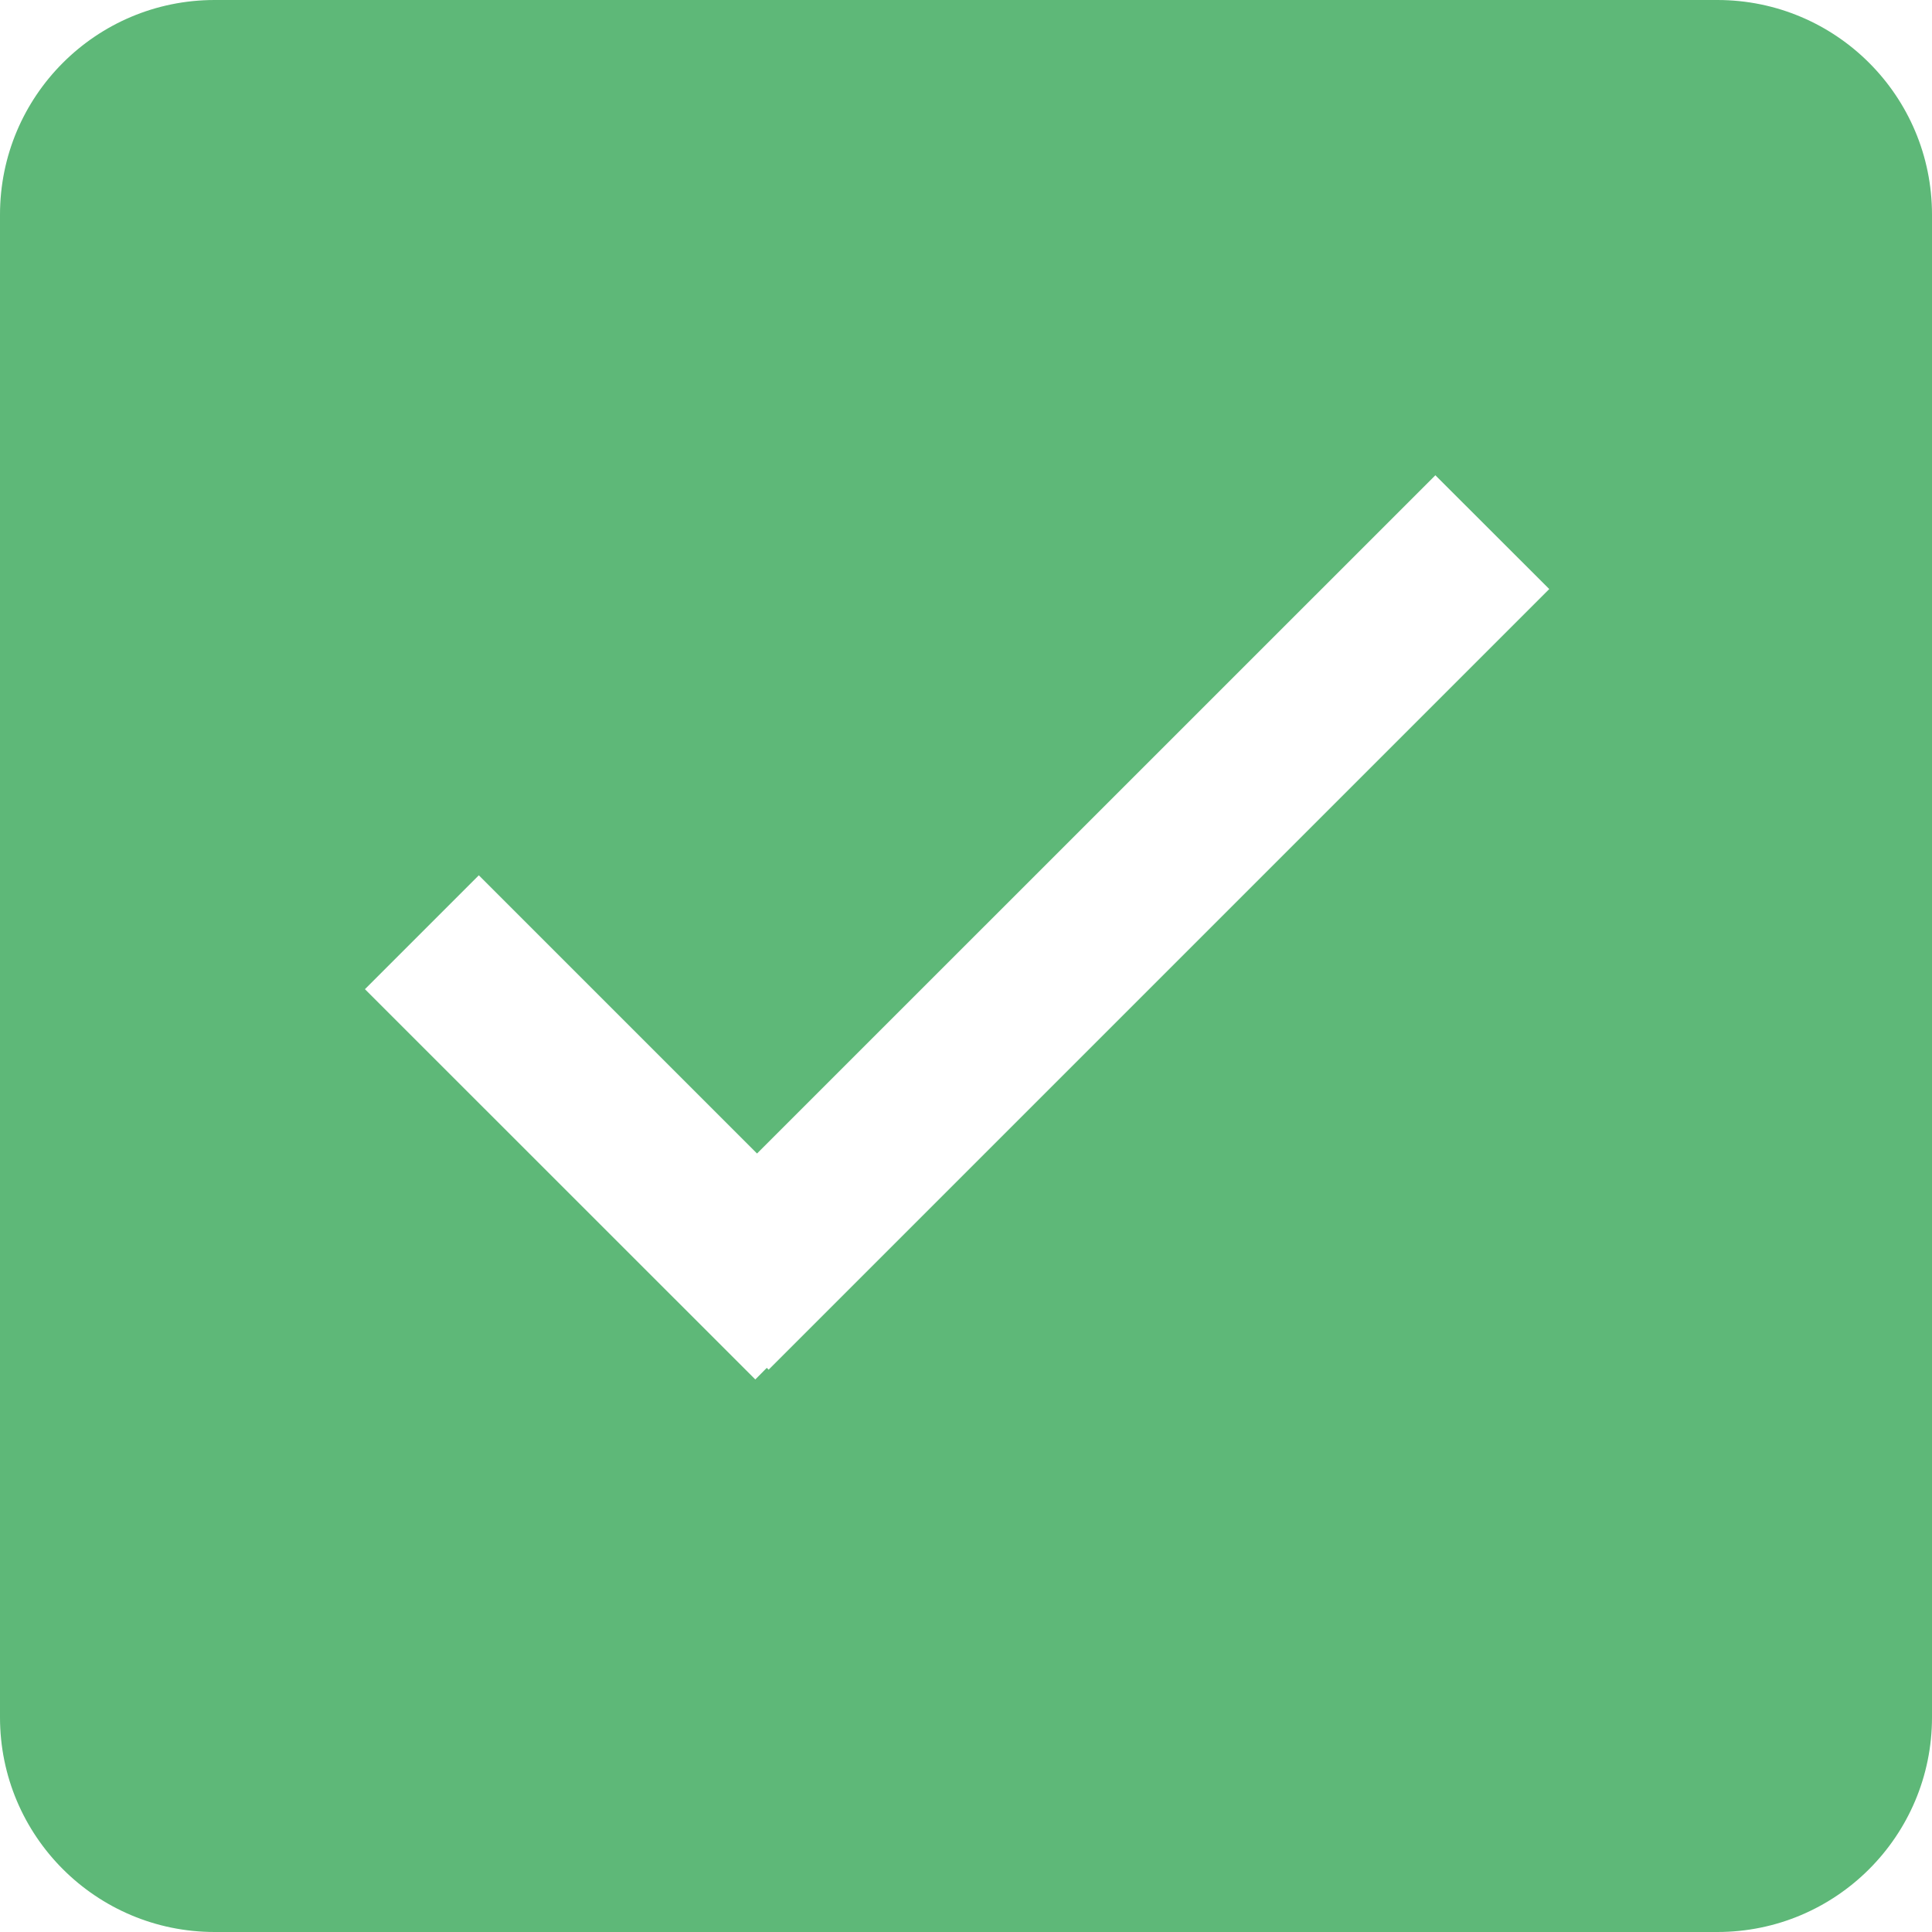 <?xml version="1.0" encoding="UTF-8"?>
<svg width="18px" height="18px" viewBox="0 0 18 18" version="1.1" xmlns="http://www.w3.org/2000/svg" xmlns:xlink="http://www.w3.org/1999/xlink">
    <title>checkbox_checked_disable</title>
    <g id="在线翻译" stroke="none" stroke-width="1" fill="none" fill-rule="evenodd">
        <g id="知识门户-搜索结果（语料）" transform="translate(-252, -360)" fill="#5EB878">
            <path d="M268,360 C269.105,360 270,360.895 270,362 L270,376 C270,377.105 269.105,378 268,378 L254,378 C252.895,378 252,377.105 252,376 L252,362 C252,360.895 252.895,360 254,360 L268,360 Z M265.373,364.428 L259.053,370.747 L256.461,368.155 L255.4,369.216 L259.037,372.852 L259.144,372.744 L259.161,372.761 L266.434,365.488 L265.373,364.428 Z" id="checkbox_checked_disable"></path>
        </g>
    </g>
</svg>